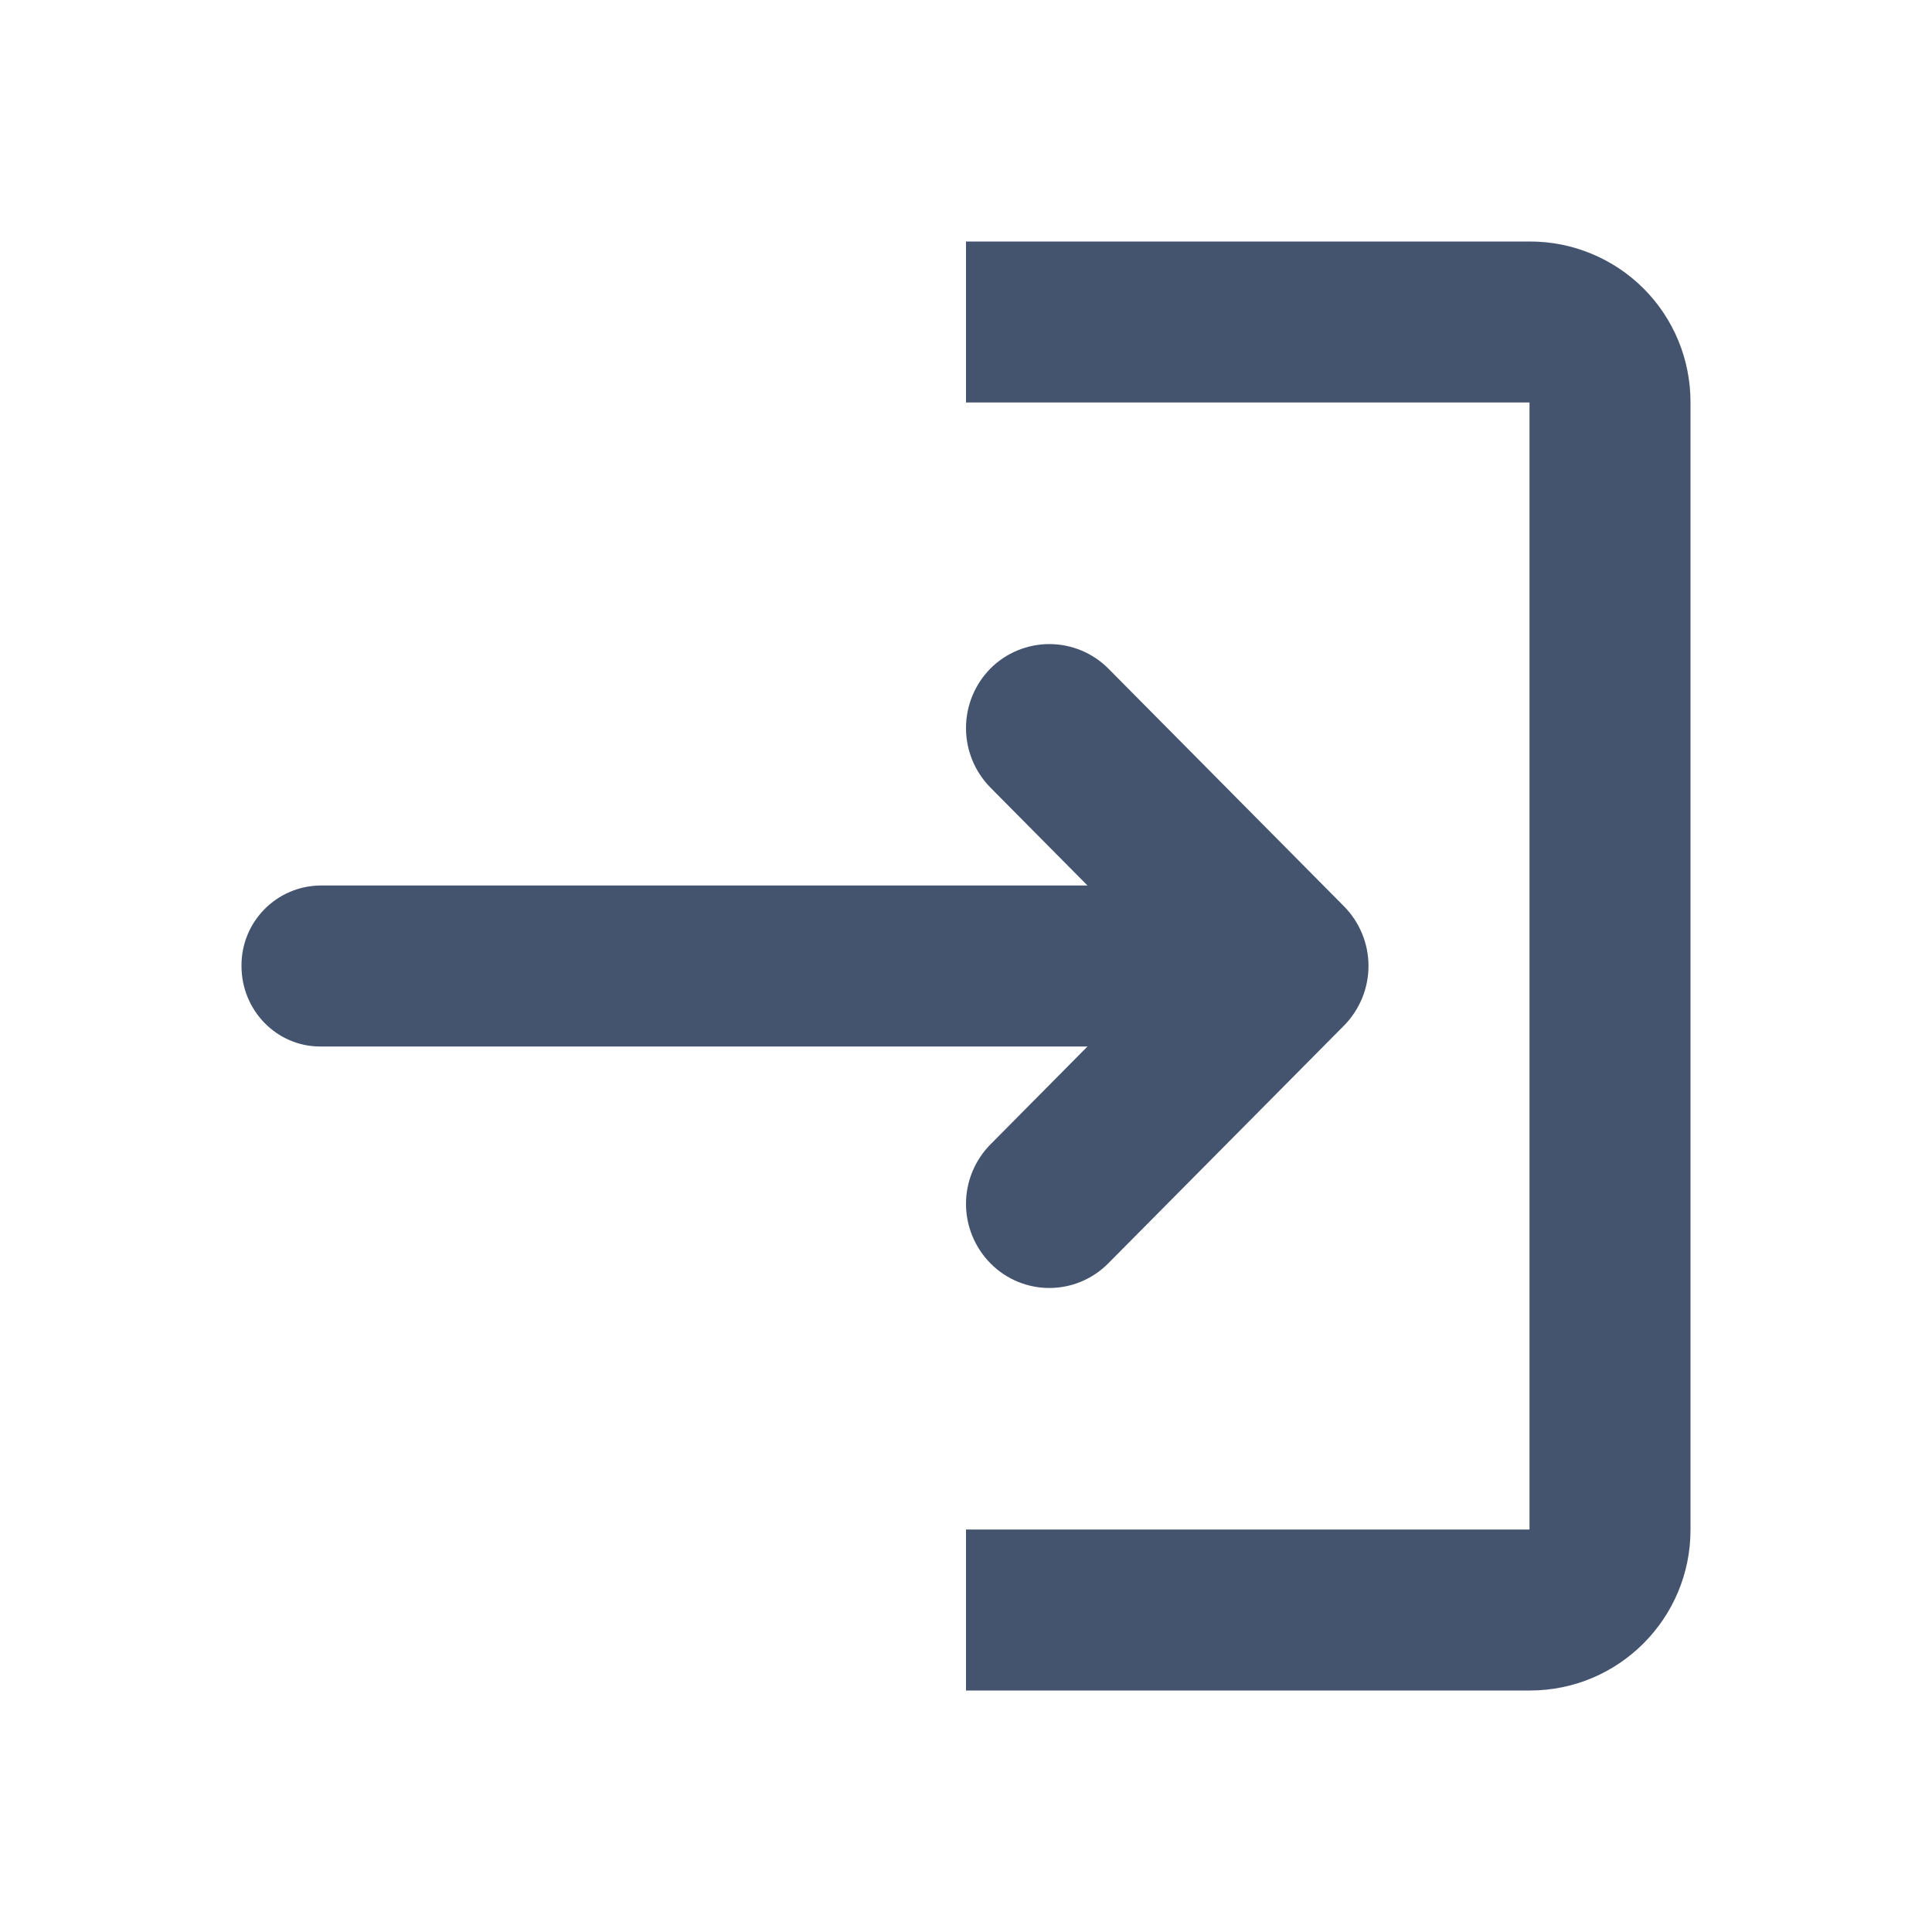 <svg width="24" height="24" viewBox="0 0 24 24" fill="none" xmlns="http://www.w3.org/2000/svg">
<path fill-rule="evenodd" clip-rule="evenodd" d="M12 3V5H19V19H12V21H19.006C20.106 21 21 20.107 21 19.005V4.995C21 4.733 20.949 4.474 20.849 4.231C20.749 3.989 20.602 3.769 20.417 3.584C20.232 3.399 20.012 3.252 19.77 3.152C19.527 3.051 19.268 3 19.006 3H12Z" fill="#44546F"/>
<path fill-rule="evenodd" clip-rule="evenodd" d="M3.977 11C3.715 11.003 3.465 11.111 3.282 11.298C3.098 11.486 2.997 11.739 3 12.001C3 12.552 3.437 13 3.977 13H15.024C15.286 12.997 15.536 12.89 15.719 12.703C15.902 12.515 16.003 12.263 16 12.001C16.003 11.739 15.902 11.486 15.719 11.299C15.536 11.111 15.286 11.004 15.024 11H3.977Z" fill="#44546F"/>
<path fill-rule="evenodd" clip-rule="evenodd" d="M12.303 8.305C12.109 8.502 12 8.767 12 9.044C12 9.321 12.109 9.586 12.303 9.783L14.5 12L12.303 14.217C12.109 14.414 12 14.679 12 14.955C12 15.231 12.109 15.496 12.303 15.693C12.707 16.102 13.363 16.102 13.768 15.693L16.698 12.738C16.891 12.541 17 12.276 17 11.999C17 11.723 16.891 11.458 16.698 11.261L13.768 8.305C13.672 8.209 13.558 8.132 13.432 8.08C13.306 8.028 13.172 8.001 13.036 8.001C12.899 8.001 12.765 8.028 12.639 8.08C12.513 8.132 12.399 8.209 12.303 8.305Z" fill="#44546F"/>
</svg>
